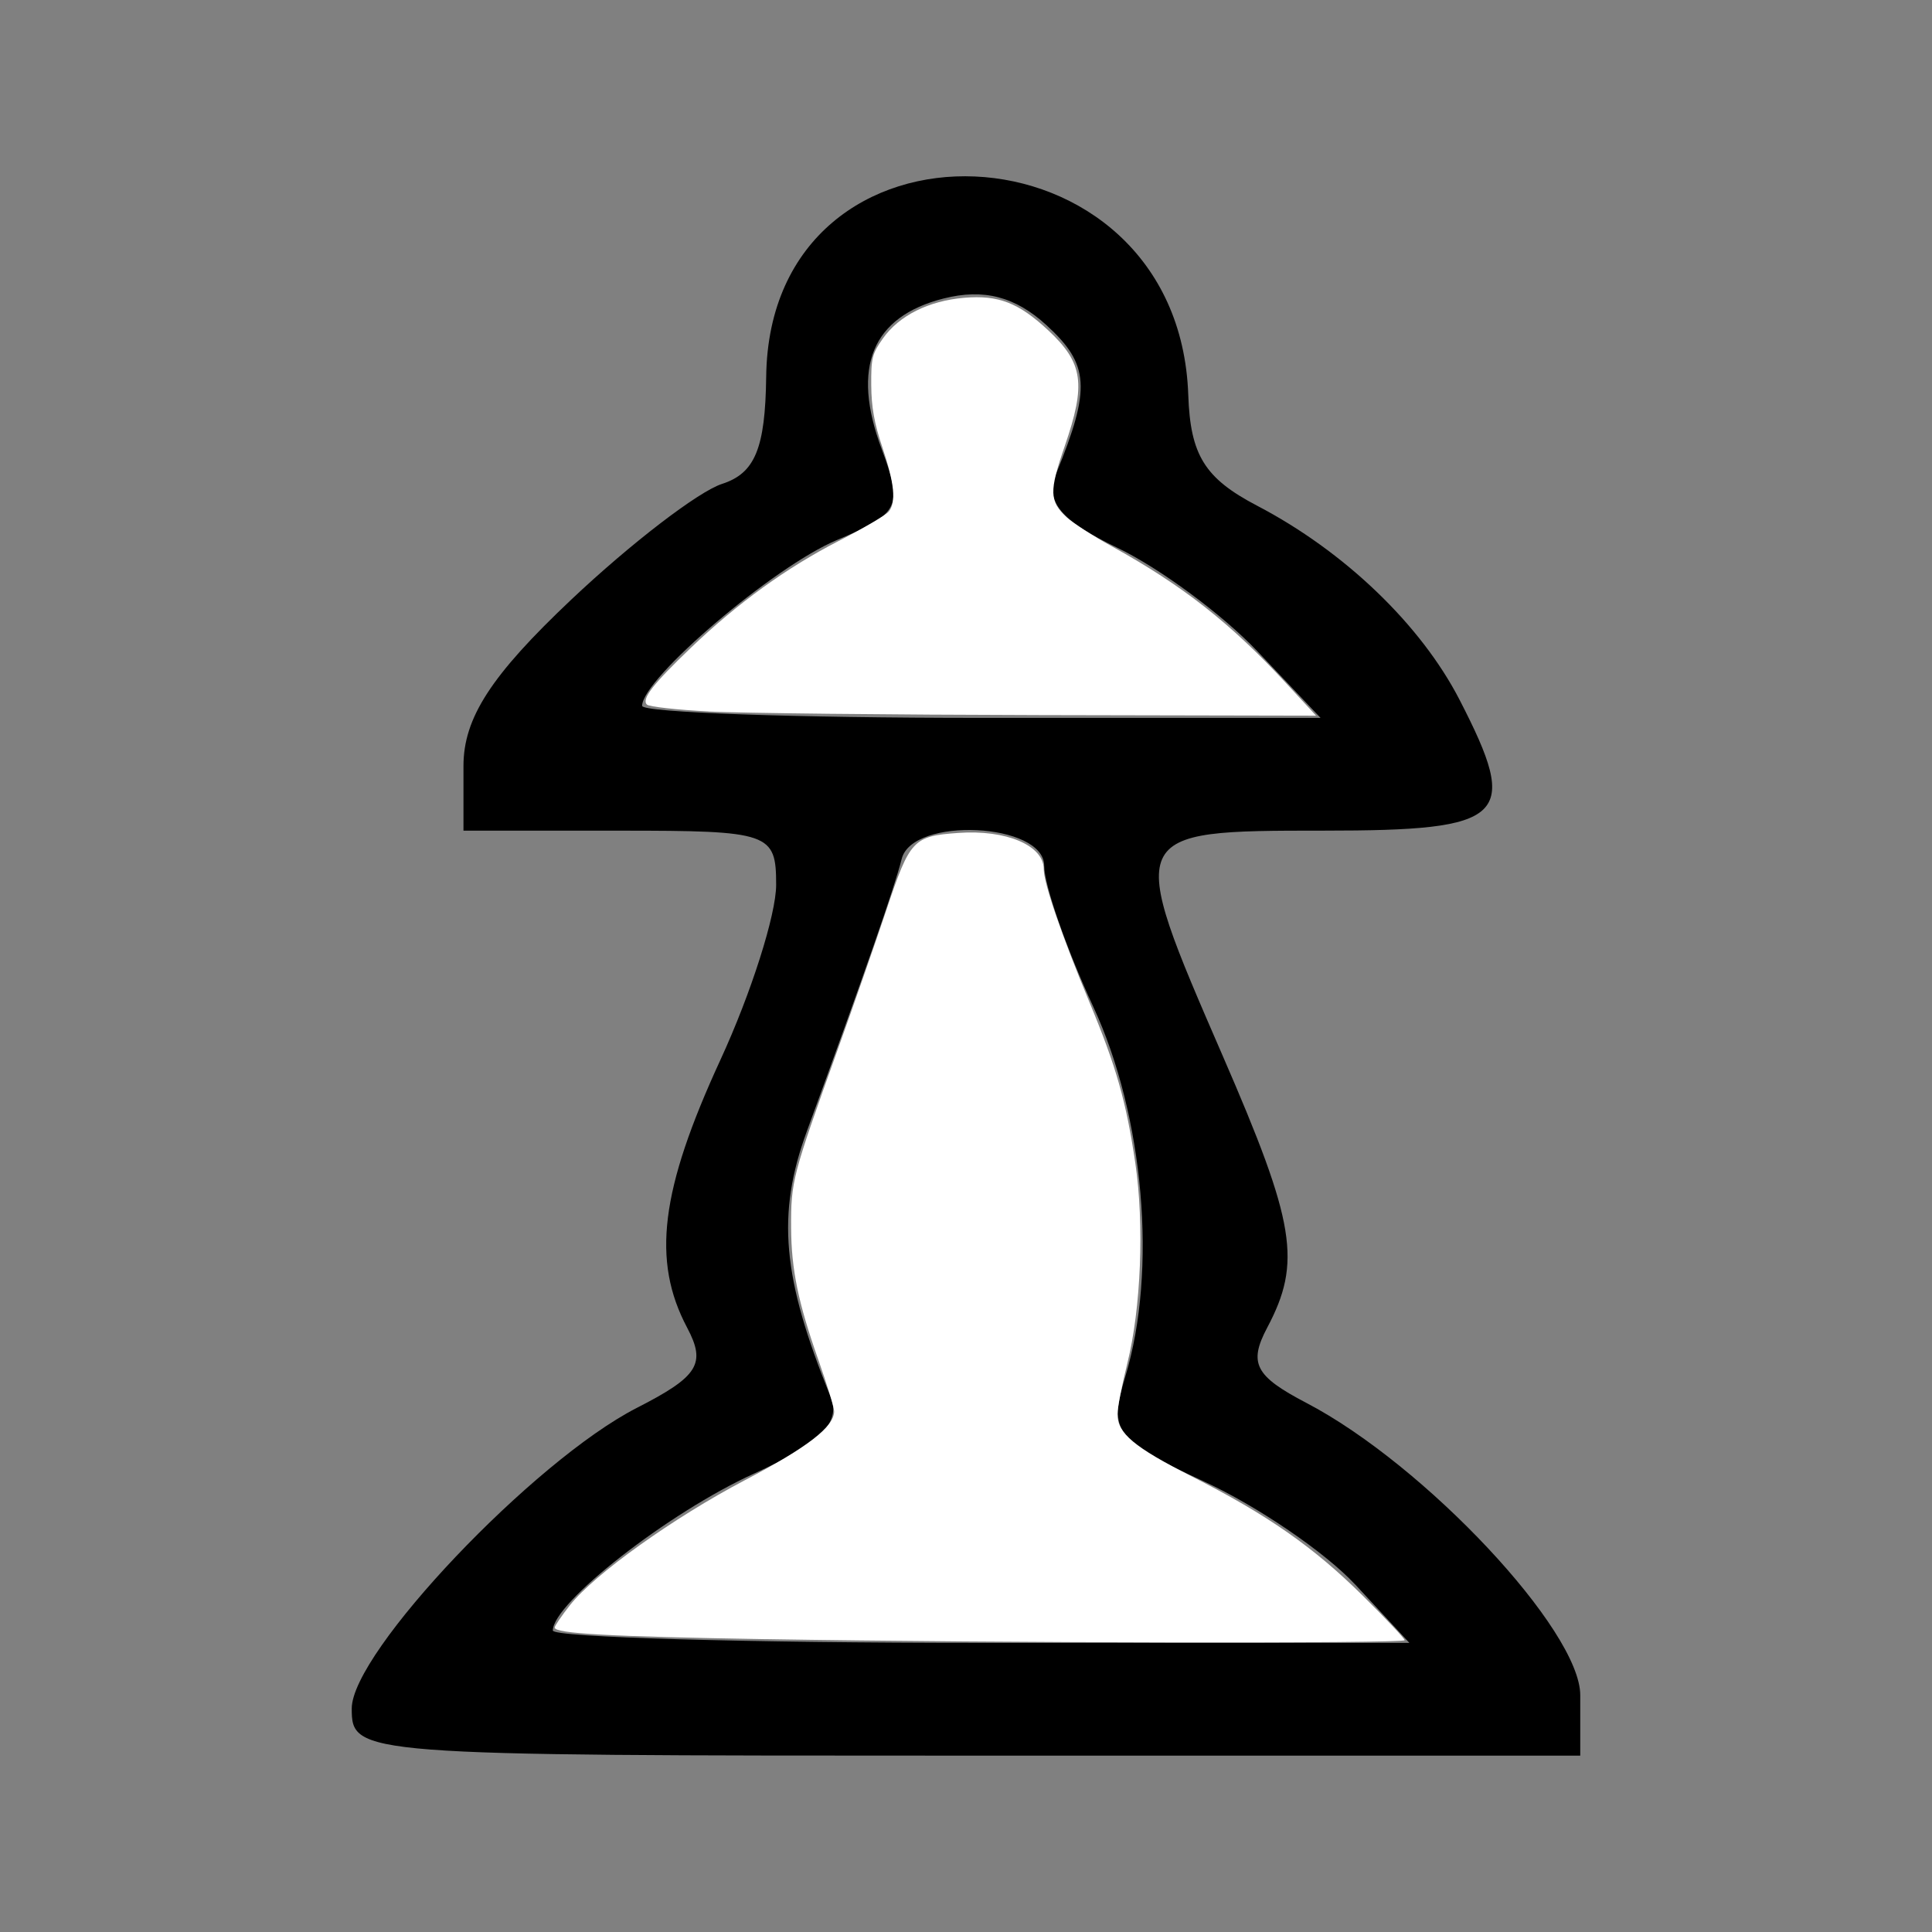 <?xml version="1.0" encoding="UTF-8" standalone="no"?>
<!-- Created with Inkscape (http://www.inkscape.org/) -->

<svg
   xmlns:dc="http://purl.org/dc/elements/1.1/"
   xmlns:cc="http://creativecommons.org/ns#"
   xmlns:rdf="http://www.w3.org/1999/02/22-rdf-syntax-ns#"
   xmlns:svg="http://www.w3.org/2000/svg"
   xmlns="http://www.w3.org/2000/svg"
   xmlns:sodipodi="http://sodipodi.sourceforge.net/DTD/sodipodi-0.dtd"
   xmlns:inkscape="http://www.inkscape.org/namespaces/inkscape"
   width="64px"
   height="64px"
   id="svg2985"
   version="1.1"
   inkscape:version="0.48.1 "
   sodipodi:docname="wk.svg">
  <rect width="100%" height="100%" fill="#808080" stroke="none"/>
  <defs
     id="defs2987" />
  <sodipodi:namedview
     id="base"
     pagecolor="#ffffff"
     bordercolor="#666666"
     borderopacity="1.0"
     inkscape:pageopacity="0.0"
     inkscape:pageshadow="2"
     inkscape:zoom="7.7781746"
     inkscape:cx="50.362779"
     inkscape:cy="32.812069"
     inkscape:current-layer="layer1"
     showgrid="true"
     inkscape:document-units="px"
     inkscape:grid-bbox="true"
     inkscape:window-width="1365"
     inkscape:window-height="878"
     inkscape:window-x="-8"
     inkscape:window-y="-8"
     inkscape:window-maximized="1" />
  <g
     id="layer1"
     inkscape:label="Layer 1"
     inkscape:groupmode="layer">
    <path
       style="fill:#000000"
       d="m 11.652,56.596 c 0,-1.861 6.022,-8.209 9.446,-9.959 2.037,-1.041 2.299,-1.458 1.665,-2.655 -1.178,-2.223 -0.888,-4.556 1.105,-8.879 1.013,-2.199 1.843,-4.805 1.843,-5.792 0,-1.723 -0.205,-1.794 -5.179,-1.794 l -5.179,0 0,-2.14 c 0,-1.593 0.912,-3.002 3.571,-5.514 1.964,-1.856 4.211,-3.58 4.994,-3.833 1.093,-0.352 1.433,-1.178 1.463,-3.554 0.118,-9.236 13.664,-8.646 13.982,0.609 0.069,1.994 0.545,2.76 2.282,3.668 2.891,1.511 5.421,3.937 6.705,6.429 2.016,3.914 1.578,4.334 -4.51,4.334 -6.564,0 -6.57,0.015 -3.33,7.474 2.406,5.538 2.616,6.824 1.467,8.992 -0.623,1.177 -0.402,1.603 1.295,2.489 3.935,2.055 9.076,7.541 9.076,9.684 l 0,2.003 -20.348,0 c -20.151,0 -20.348,-0.015 -20.348,-1.563 z m 33.24,-4.106 c -0.987,-1.063 -3.239,-2.599 -5.006,-3.413 -2.962,-1.365 -3.165,-1.637 -2.606,-3.486 1.061,-3.511 0.618,-8.616 -1.063,-12.24 -0.895,-1.93 -1.627,-4.032 -1.627,-4.671 0,-1.429 -4.366,-1.64 -4.72,-0.228 -0.238,0.949 -1.252,3.861 -3.145,9.031 -1.004,2.742 -0.815,4.846 0.787,8.778 0.354,0.868 -0.317,1.544 -2.535,2.554 -2.826,1.287 -6.664,4.281 -6.664,5.198 0,0.225 6.384,0.409 14.187,0.409 l 14.187,0 -1.794,-1.933 z M 41.652,21.573 C 40.5,20.359 38.415,18.818 37.018,18.148 35.126,17.241 34.608,16.613 34.988,15.685 36.142,12.862 36.091,12.074 34.665,10.771 33.627,9.822 32.585,9.552 31.258,9.888 28.885,10.49 28.194,12.164 29.204,14.868 c 0.715,1.914 0.6,2.15 -1.474,3.018 -2.091,0.875 -6.459,4.592 -6.459,5.496 0,0.219 5.057,0.399 11.237,0.399 l 11.237,0 -2.094,-2.208 z"
       id="path3252"
       inkscape:connector-curvature="0" />
    <path
       style="fill:#ffffff;fill-opacity:1;fill-rule:evenodd"
       d="m 25.383,54.3 c -5.206,-0.087 -7.007,-0.186 -7.007,-0.385 0,-0.056 0.229,-0.392 0.509,-0.746 0.811,-1.026 3.429,-2.896 5.791,-4.136 2.075,-1.089 2.958,-1.772 2.956,-2.282 -6.07e-4,-0.124 -0.236,-0.889 -0.522,-1.701 -0.669,-1.894 -0.896,-2.997 -0.903,-4.374 -0.007,-1.545 0.032,-1.697 1.523,-5.85 0.533,-1.485 1.269,-3.596 1.636,-4.692 0.778,-2.322 0.884,-2.435 2.377,-2.542 1.588,-0.114 2.832,0.413 2.832,1.198 0,0.467 0.596,2.202 1.522,4.428 0.883,2.123 1.213,3.284 1.513,5.32 0.298,2.022 0.188,4.801 -0.263,6.613 -0.181,0.729 -0.33,1.491 -0.33,1.694 0,0.633 0.551,1.094 2.463,2.064 2.508,1.273 4.04,2.342 5.669,3.956 0.76,0.753 1.382,1.414 1.382,1.468 0,0.115 -13.508,0.093 -21.149,-0.034 z"
       id="path3254"
       inkscape:connector-curvature="0" />
    <path
       style="fill:#ffffff;fill-opacity:1;fill-rule:evenodd"
       d="m 23.471,23.568 c -1.051,-0.054 -1.97,-0.157 -2.041,-0.228 -0.184,-0.184 0.197,-0.675 1.465,-1.889 1.531,-1.466 3.16,-2.644 4.878,-3.526 0.82,-0.421 1.569,-0.86 1.664,-0.975 0.256,-0.308 0.194,-0.94 -0.21,-2.14 -0.265,-0.786 -0.361,-1.328 -0.366,-2.053 -0.006,-0.895 0.029,-1.036 0.384,-1.541 0.535,-0.761 1.518,-1.253 2.705,-1.352 1.124,-0.094 1.793,0.165 2.768,1.073 1.167,1.087 1.266,1.776 0.551,3.847 -0.517,1.498 -0.508,1.82 0.066,2.353 0.198,0.184 0.874,0.618 1.503,0.966 2.34,1.292 3.94,2.55 5.779,4.543 l 0.979,1.061 -9.107,-0.019 c -5.009,-0.011 -9.967,-0.064 -11.019,-0.118 l 0,0 z"
       id="path3256"
       inkscape:connector-curvature="0" />
  </g>
</svg>
